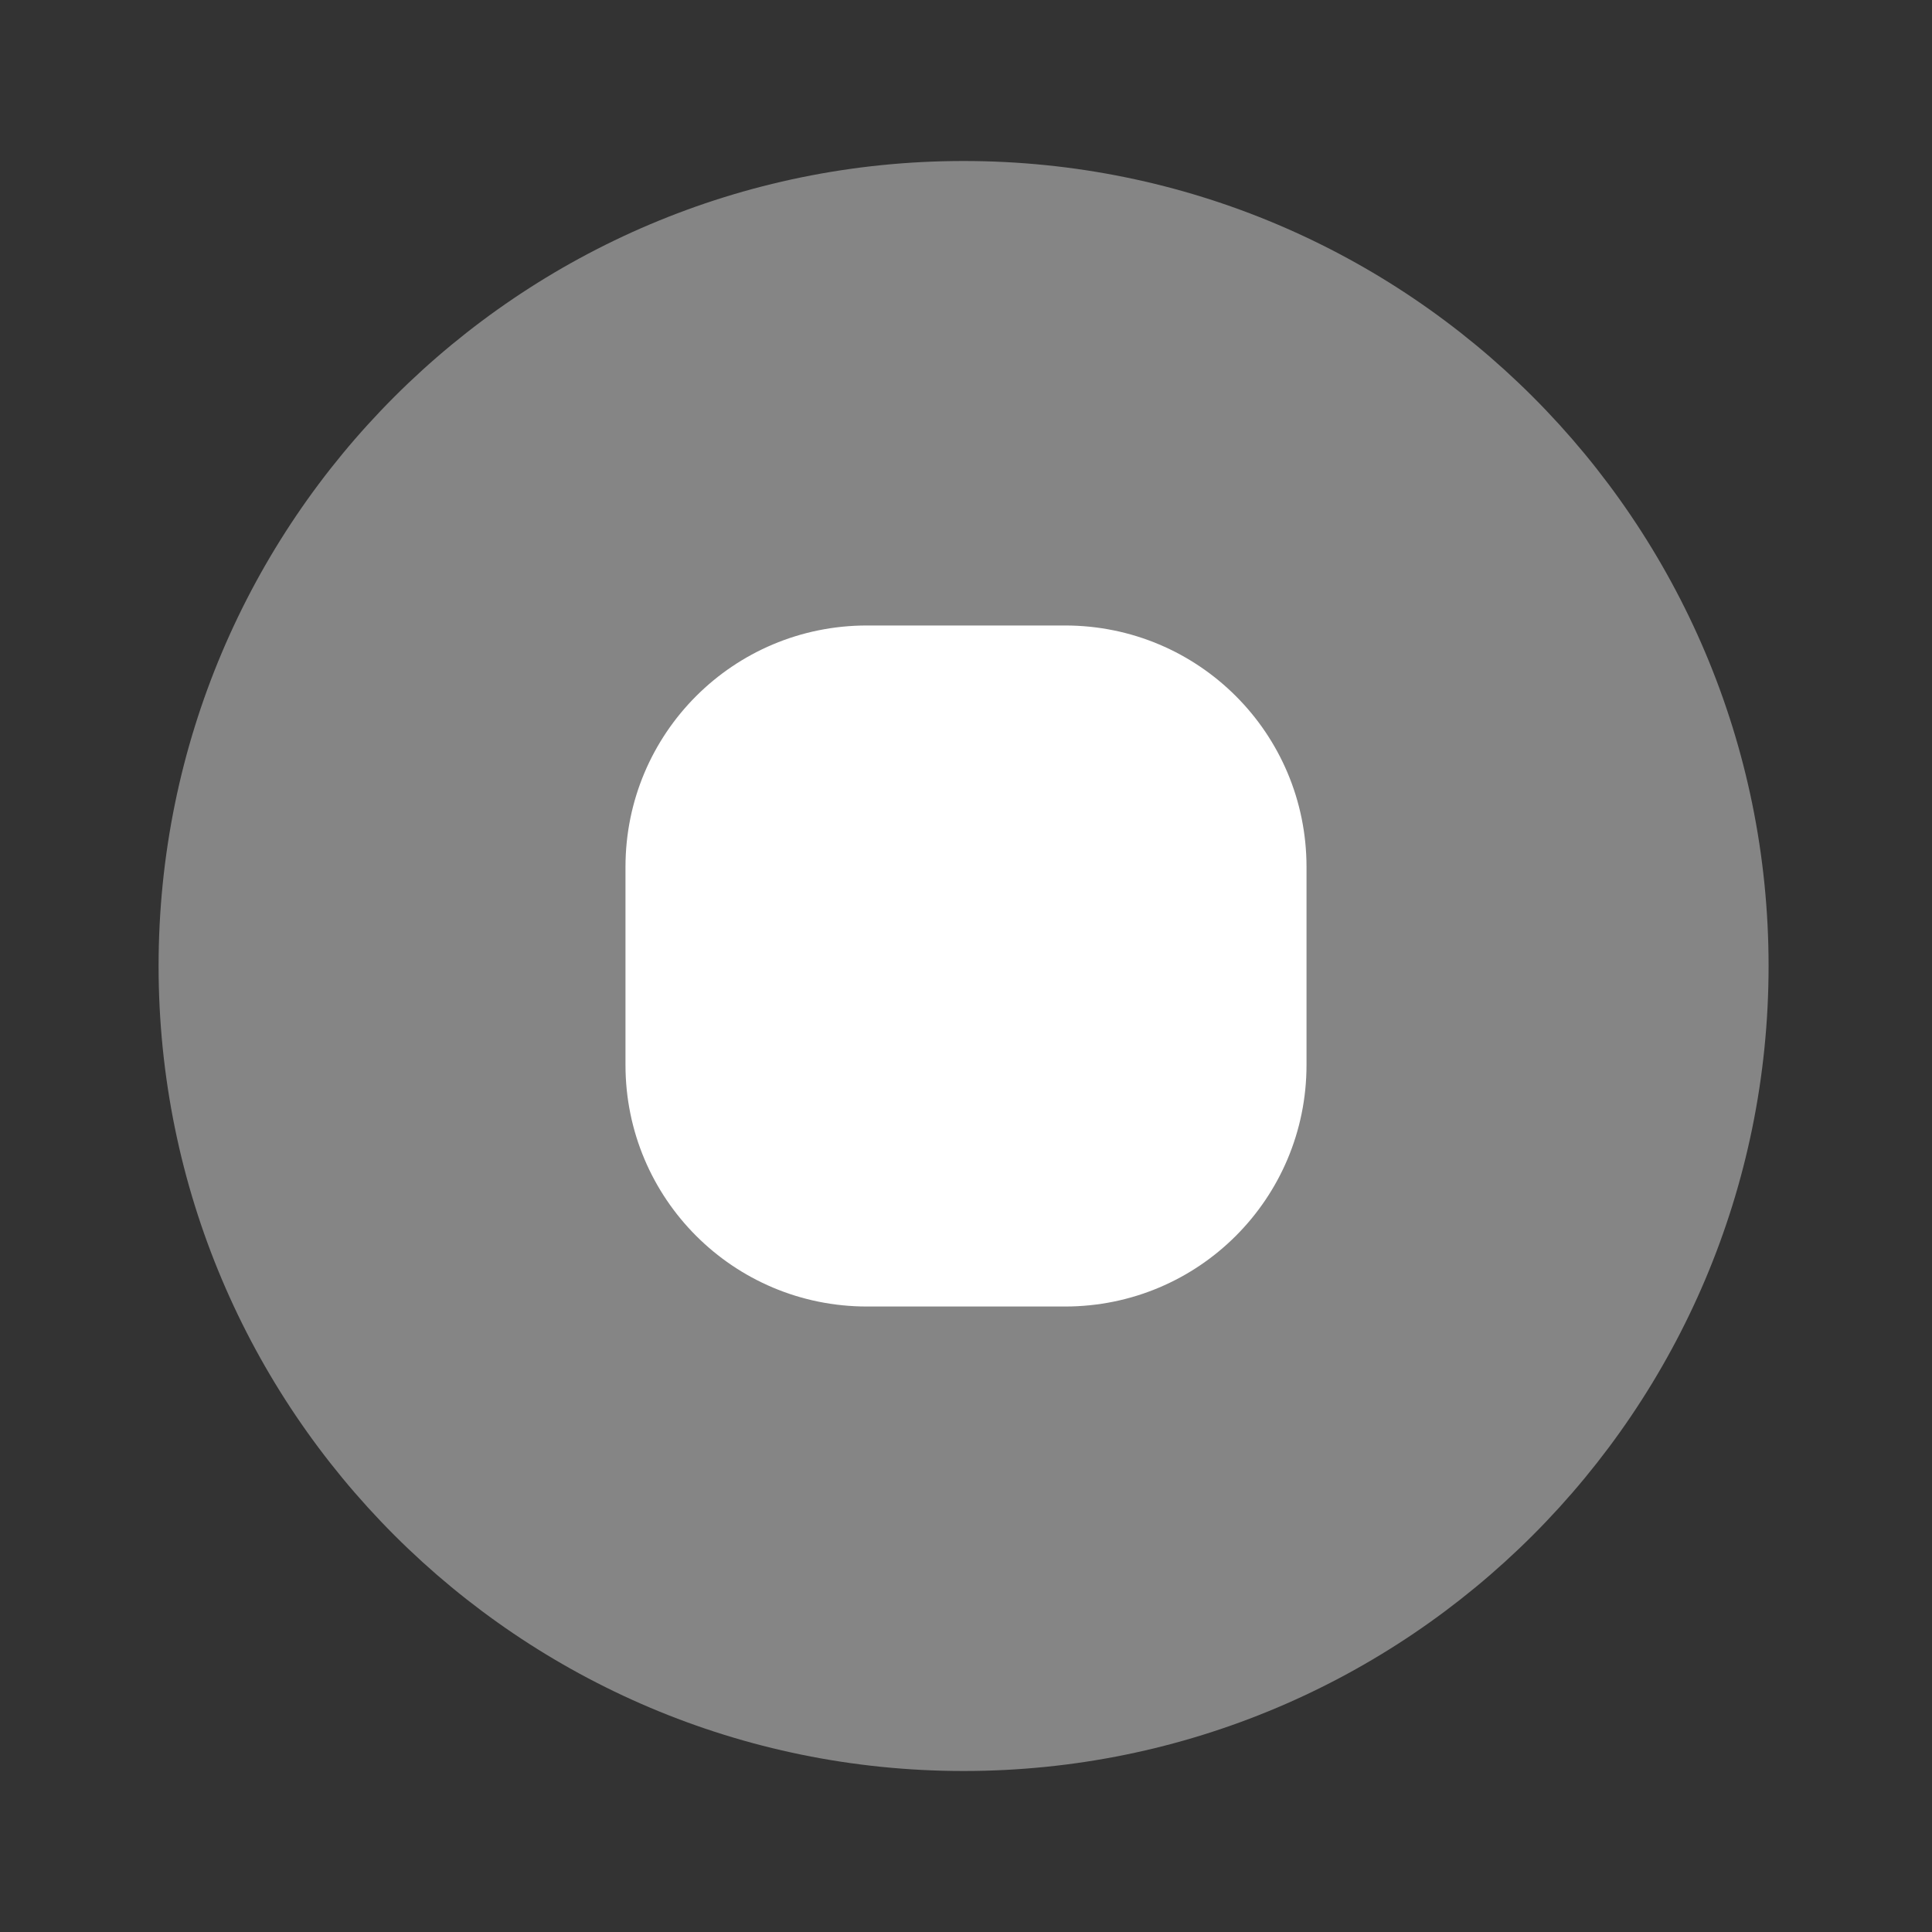 <svg width="24" height="24" viewBox="0 0 24 24" fill="#fff" xmlns="http://www.w3.org/2000/svg">
<rect x="0" y="0" width="24" height="24" fill="#333333" stroke="none"/>
<g clip-path="url(#clip0_4418_4367)">
<path opacity="0.4" d="M11.97 22C17.493 22 21.97 17.523 21.97 12C21.97 6.477 17.493 2 11.97 2C6.447 2 1.97 6.477 1.97 12C1.97 17.523 6.447 22 11.97 22Z"/>
<path d="M10.77 16.23H13.23C14.89 16.23 16.23 14.889 16.23 13.229V10.77C16.23 9.11 14.89 7.77 13.23 7.77H10.77C9.11 7.77 7.77 9.11 7.77 10.77V13.229C7.77 14.889 9.11 16.23 10.77 16.23Z"/>
</g>
<defs>
<clipPath id="clip0_4418_4367">
<rect width="24" height="24" fill="white"/>
</clipPath>
</defs>
</svg>